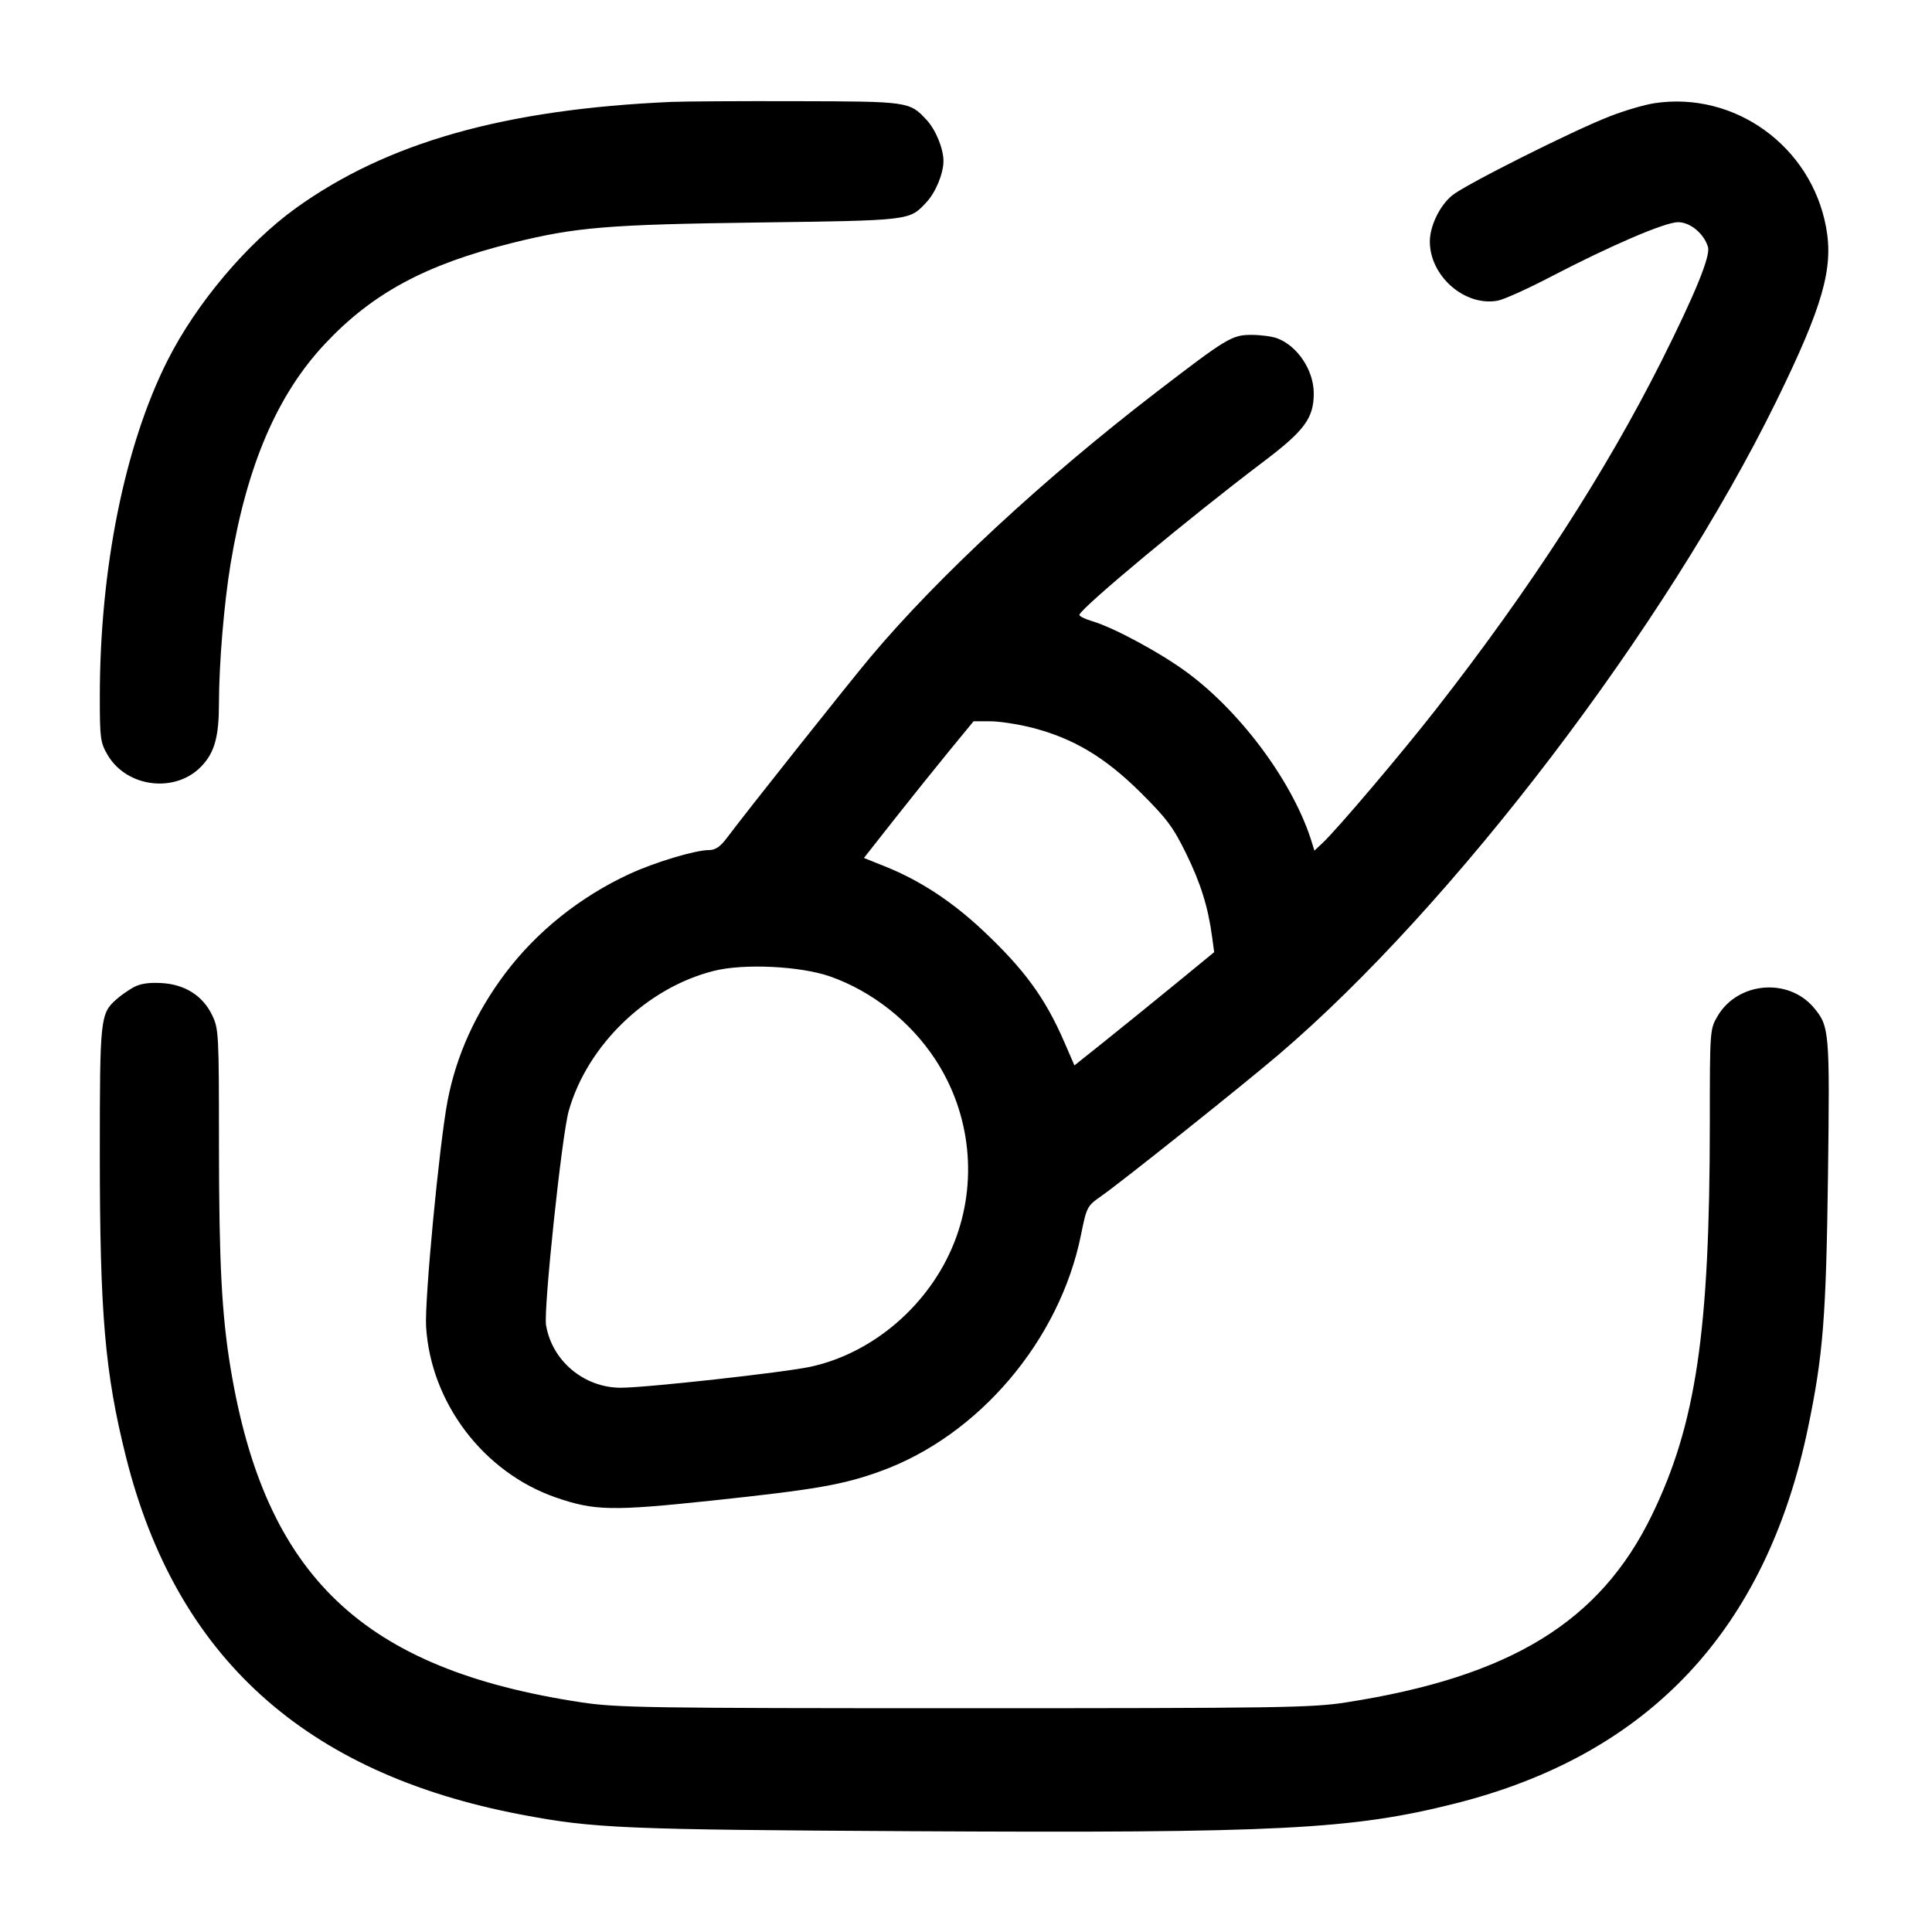 <svg width="24" height="24" viewBox="0 0 24 24" fill="none" xmlns="http://www.w3.org/2000/svg"><path d="M8.340 1.266 C 6.267 1.357,4.808 1.770,3.673 2.587 C 3.066 3.025,2.437 3.771,2.081 4.478 C 1.548 5.535,1.240 7.066,1.240 8.656 C 1.240 9.172,1.247 9.225,1.336 9.377 C 1.576 9.787,2.186 9.858,2.508 9.513 C 2.667 9.343,2.720 9.149,2.720 8.731 C 2.721 8.240,2.783 7.495,2.865 7.000 C 3.068 5.780,3.445 4.901,4.037 4.271 C 4.625 3.644,5.284 3.288,6.355 3.020 C 7.146 2.822,7.543 2.789,9.420 2.764 C 11.324 2.738,11.295 2.741,11.508 2.513 C 11.623 2.391,11.720 2.155,11.720 2.000 C 11.720 1.845,11.623 1.609,11.508 1.487 C 11.299 1.262,11.284 1.260,9.900 1.257 C 9.196 1.255,8.494 1.259,8.340 1.266 M20.552 1.282 C 20.427 1.301,20.175 1.375,19.992 1.447 C 19.526 1.629,18.188 2.301,18.036 2.430 C 17.882 2.559,17.762 2.810,17.762 3.000 C 17.762 3.431,18.197 3.810,18.605 3.735 C 18.679 3.722,18.974 3.589,19.260 3.440 C 20.015 3.047,20.684 2.760,20.846 2.760 C 20.996 2.760,21.168 2.902,21.217 3.068 C 21.251 3.178,21.059 3.648,20.642 4.480 C 19.946 5.865,19.019 7.298,17.847 8.800 C 17.411 9.359,16.604 10.310,16.428 10.473 L 16.328 10.567 16.299 10.473 C 16.080 9.748,15.437 8.867,14.757 8.361 C 14.427 8.115,13.841 7.798,13.569 7.717 C 13.475 7.689,13.403 7.653,13.409 7.636 C 13.445 7.537,14.774 6.432,15.690 5.739 C 16.205 5.350,16.320 5.195,16.320 4.886 C 16.320 4.601,16.119 4.298,15.867 4.203 C 15.805 4.179,15.660 4.160,15.544 4.160 C 15.304 4.160,15.240 4.199,14.360 4.875 C 12.965 5.947,11.648 7.168,10.813 8.163 C 10.547 8.480,9.273 10.084,9.028 10.411 C 8.947 10.519,8.886 10.560,8.807 10.560 C 8.637 10.560,8.134 10.711,7.819 10.857 C 7.210 11.138,6.668 11.571,6.278 12.089 C 5.908 12.580,5.666 13.116,5.559 13.680 C 5.456 14.226,5.273 16.151,5.293 16.480 C 5.351 17.428,6.008 18.292,6.907 18.603 C 7.386 18.768,7.603 18.772,8.841 18.641 C 10.139 18.503,10.471 18.445,10.938 18.276 C 12.158 17.835,13.163 16.651,13.428 15.342 C 13.498 14.994,13.505 14.981,13.675 14.862 C 13.924 14.689,15.427 13.490,15.880 13.104 C 18.047 11.258,20.695 7.781,22.067 4.982 C 22.644 3.803,22.779 3.332,22.684 2.821 C 22.497 1.815,21.549 1.131,20.552 1.282 M12.818 9.039 C 13.332 9.171,13.723 9.404,14.164 9.840 C 14.493 10.167,14.573 10.273,14.733 10.600 C 14.915 10.970,15.008 11.268,15.058 11.644 L 15.083 11.828 14.572 12.247 C 14.290 12.477,13.900 12.794,13.704 12.950 L 13.347 13.235 13.220 12.942 C 12.982 12.394,12.723 12.041,12.207 11.556 C 11.824 11.197,11.429 10.938,10.999 10.765 L 10.732 10.658 11.109 10.179 C 11.317 9.915,11.623 9.534,11.790 9.330 L 12.094 8.960 12.300 8.960 C 12.414 8.960,12.647 8.996,12.818 9.039 M10.315 12.131 C 10.835 12.315,11.307 12.687,11.616 13.157 C 12.061 13.832,12.150 14.688,11.853 15.437 C 11.548 16.205,10.851 16.808,10.070 16.978 C 9.737 17.050,8.019 17.240,7.708 17.239 C 7.252 17.237,6.856 16.903,6.783 16.460 C 6.751 16.260,6.979 14.103,7.065 13.800 C 7.296 12.984,8.035 12.270,8.866 12.061 C 9.241 11.966,9.946 12.001,10.315 12.131 M1.660 12.264 C 1.594 12.300,1.497 12.368,1.445 12.415 C 1.246 12.593,1.240 12.645,1.240 14.329 C 1.240 16.322,1.303 17.052,1.564 18.095 C 2.186 20.582,3.788 22.032,6.477 22.542 C 7.379 22.713,7.735 22.728,11.332 22.748 C 15.876 22.773,16.795 22.727,18.075 22.404 C 20.485 21.798,21.941 20.246,22.462 17.726 C 22.648 16.829,22.685 16.357,22.708 14.596 C 22.731 12.810,22.726 12.749,22.532 12.518 C 22.215 12.141,21.586 12.197,21.336 12.623 C 21.241 12.786,21.240 12.794,21.240 13.964 C 21.239 16.543,21.069 17.691,20.521 18.820 C 19.877 20.148,18.764 20.830,16.720 21.148 C 16.299 21.214,15.896 21.220,11.980 21.220 C 8.048 21.220,7.661 21.214,7.221 21.147 C 4.505 20.736,3.294 19.582,2.865 17.000 C 2.754 16.329,2.721 15.692,2.720 14.223 C 2.720 12.840,2.717 12.779,2.635 12.610 C 2.518 12.368,2.297 12.228,2.006 12.212 C 1.851 12.203,1.742 12.219,1.660 12.264 " stroke="none" fill-rule="evenodd" fill="black"></path></svg>